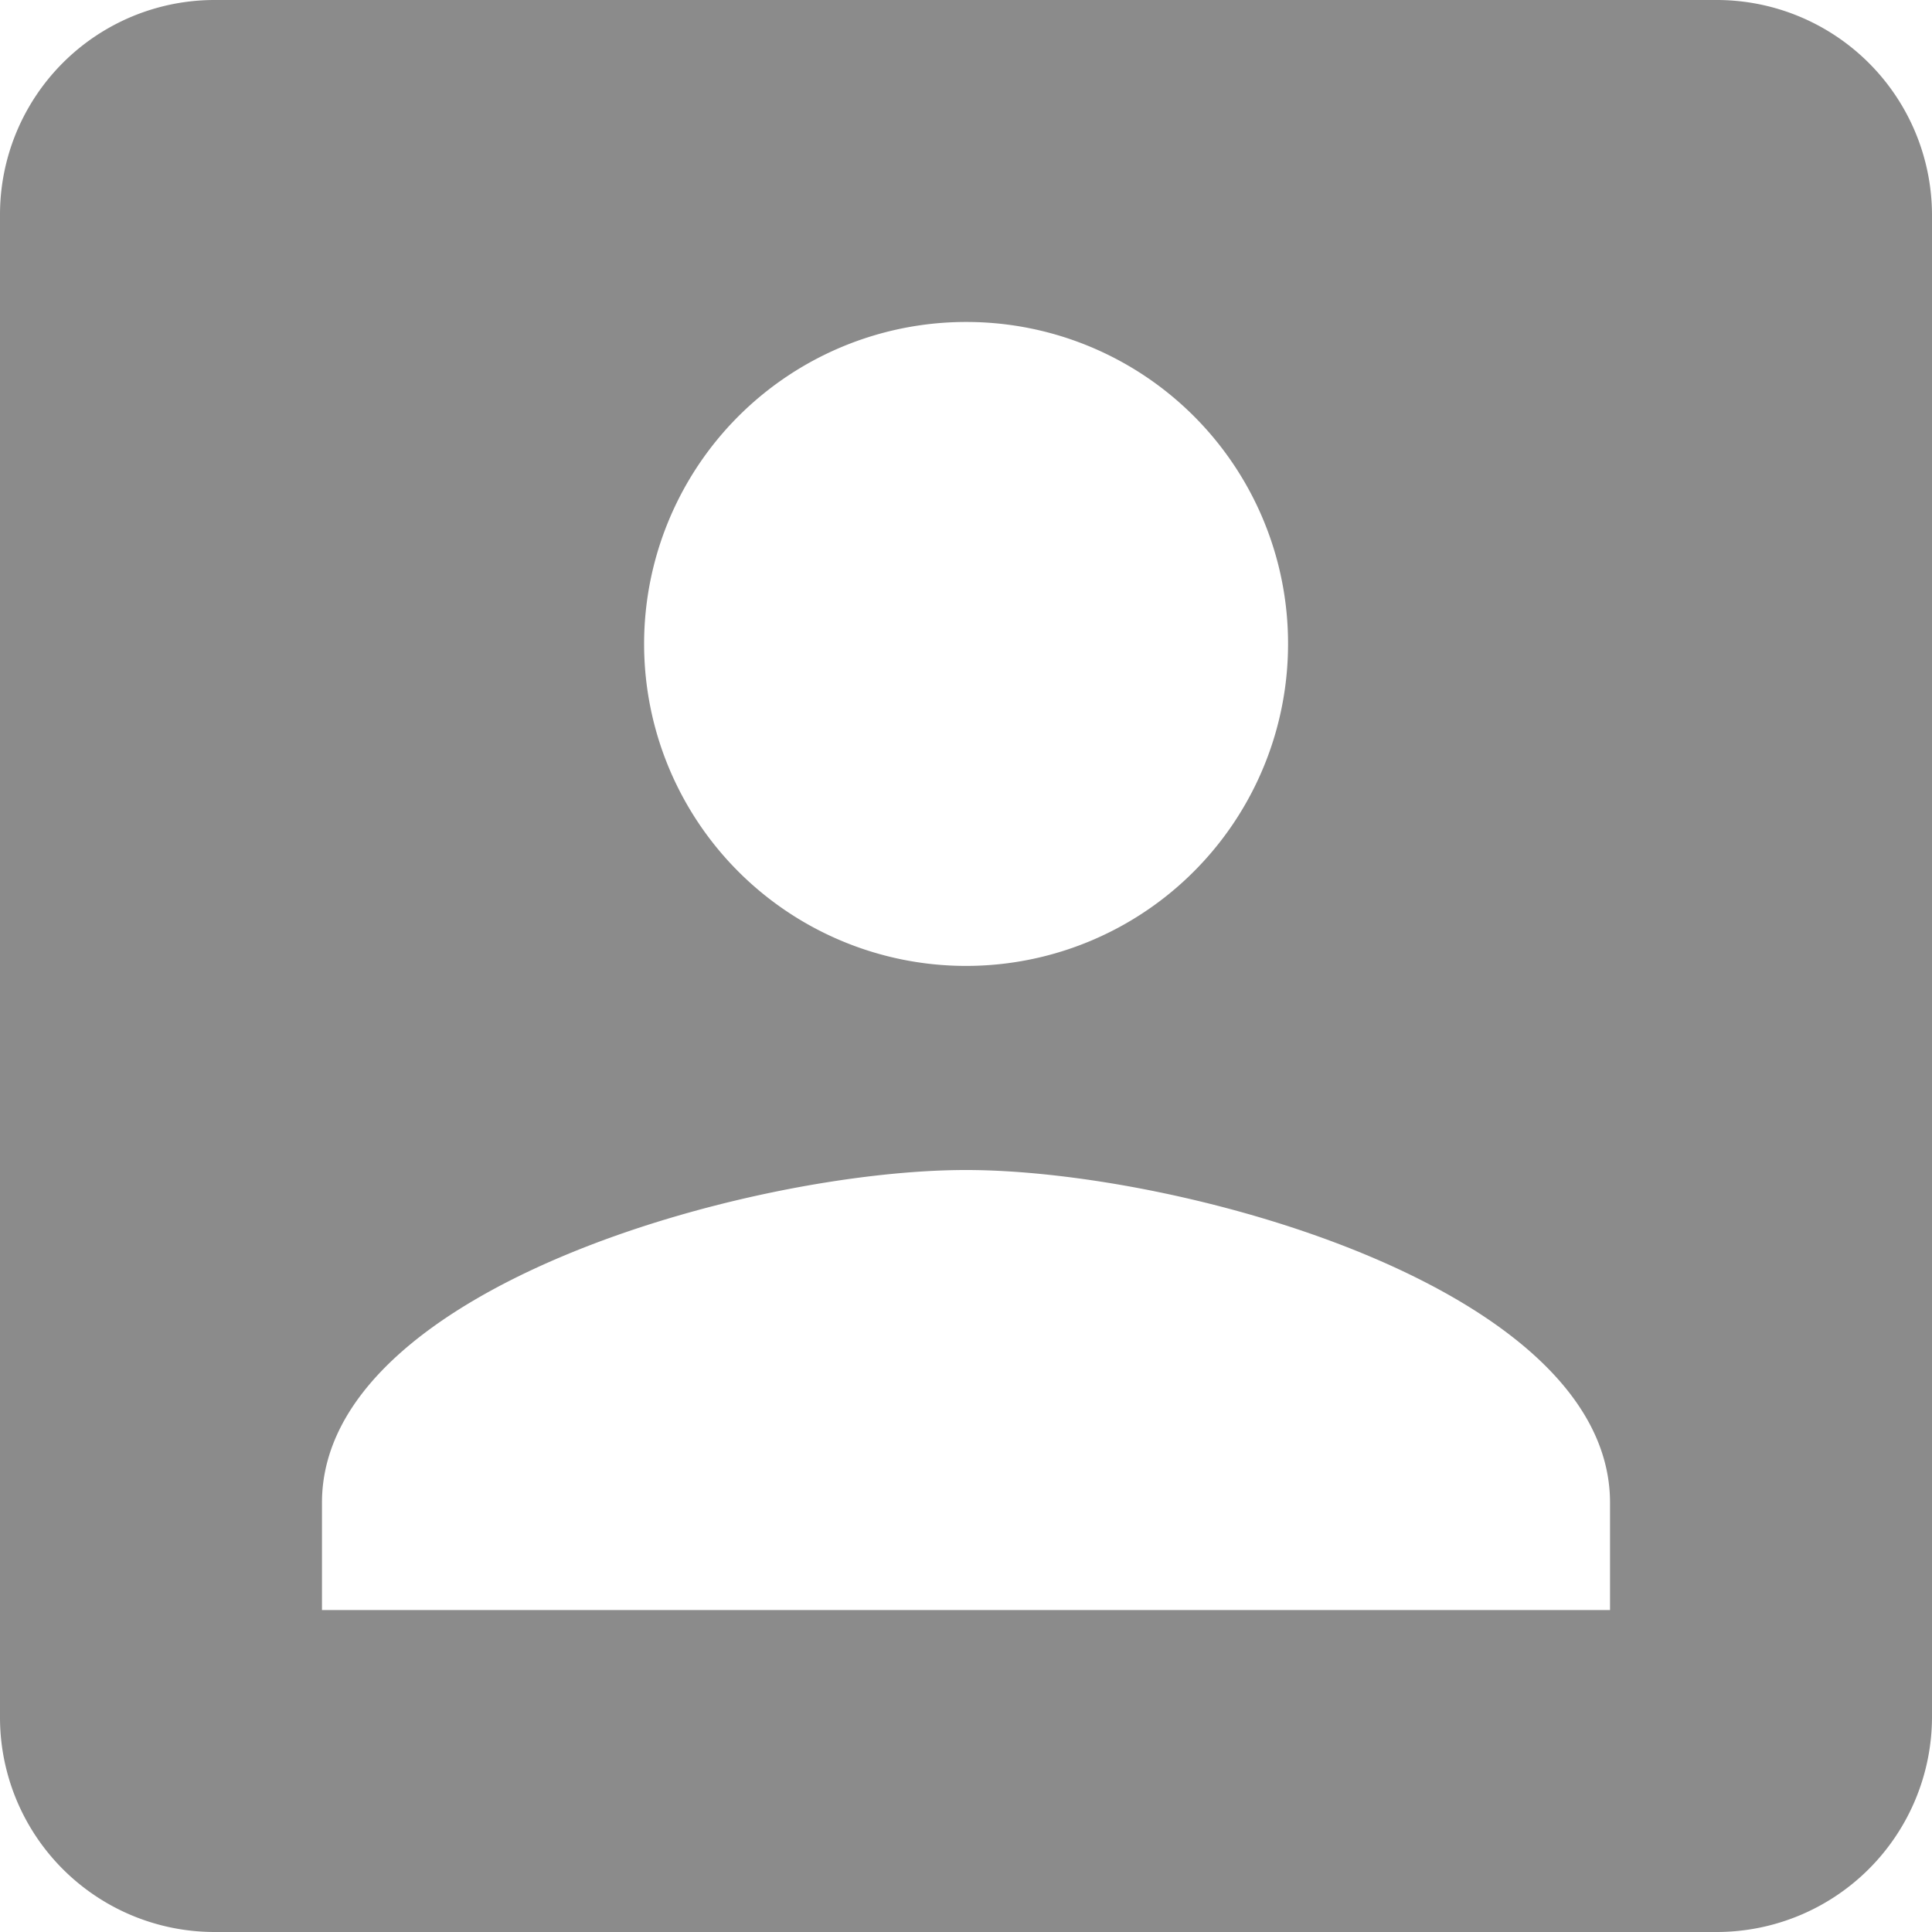 <svg xmlns="http://www.w3.org/2000/svg" width="23.192" height="23.192" viewBox="0 0 23.192 23.192">
  <path id="Icon_material-account-box" data-name="Icon material-account-box" d="M4.5,7.077V25.115a2.576,2.576,0,0,0,2.577,2.577H25.115a2.585,2.585,0,0,0,2.577-2.577V7.077A2.585,2.585,0,0,0,25.115,4.5H7.077A2.576,2.576,0,0,0,4.5,7.077Zm15.462,5.154A3.865,3.865,0,1,1,16.1,8.365,3.86,3.86,0,0,1,19.962,12.231ZM8.365,22.539c0-2.577,5.154-3.994,7.731-3.994s7.731,1.417,7.731,3.994v1.288H8.365Z" transform="translate(-4.5 -4.5)" fill="#8b8b8b"/>
</svg>
